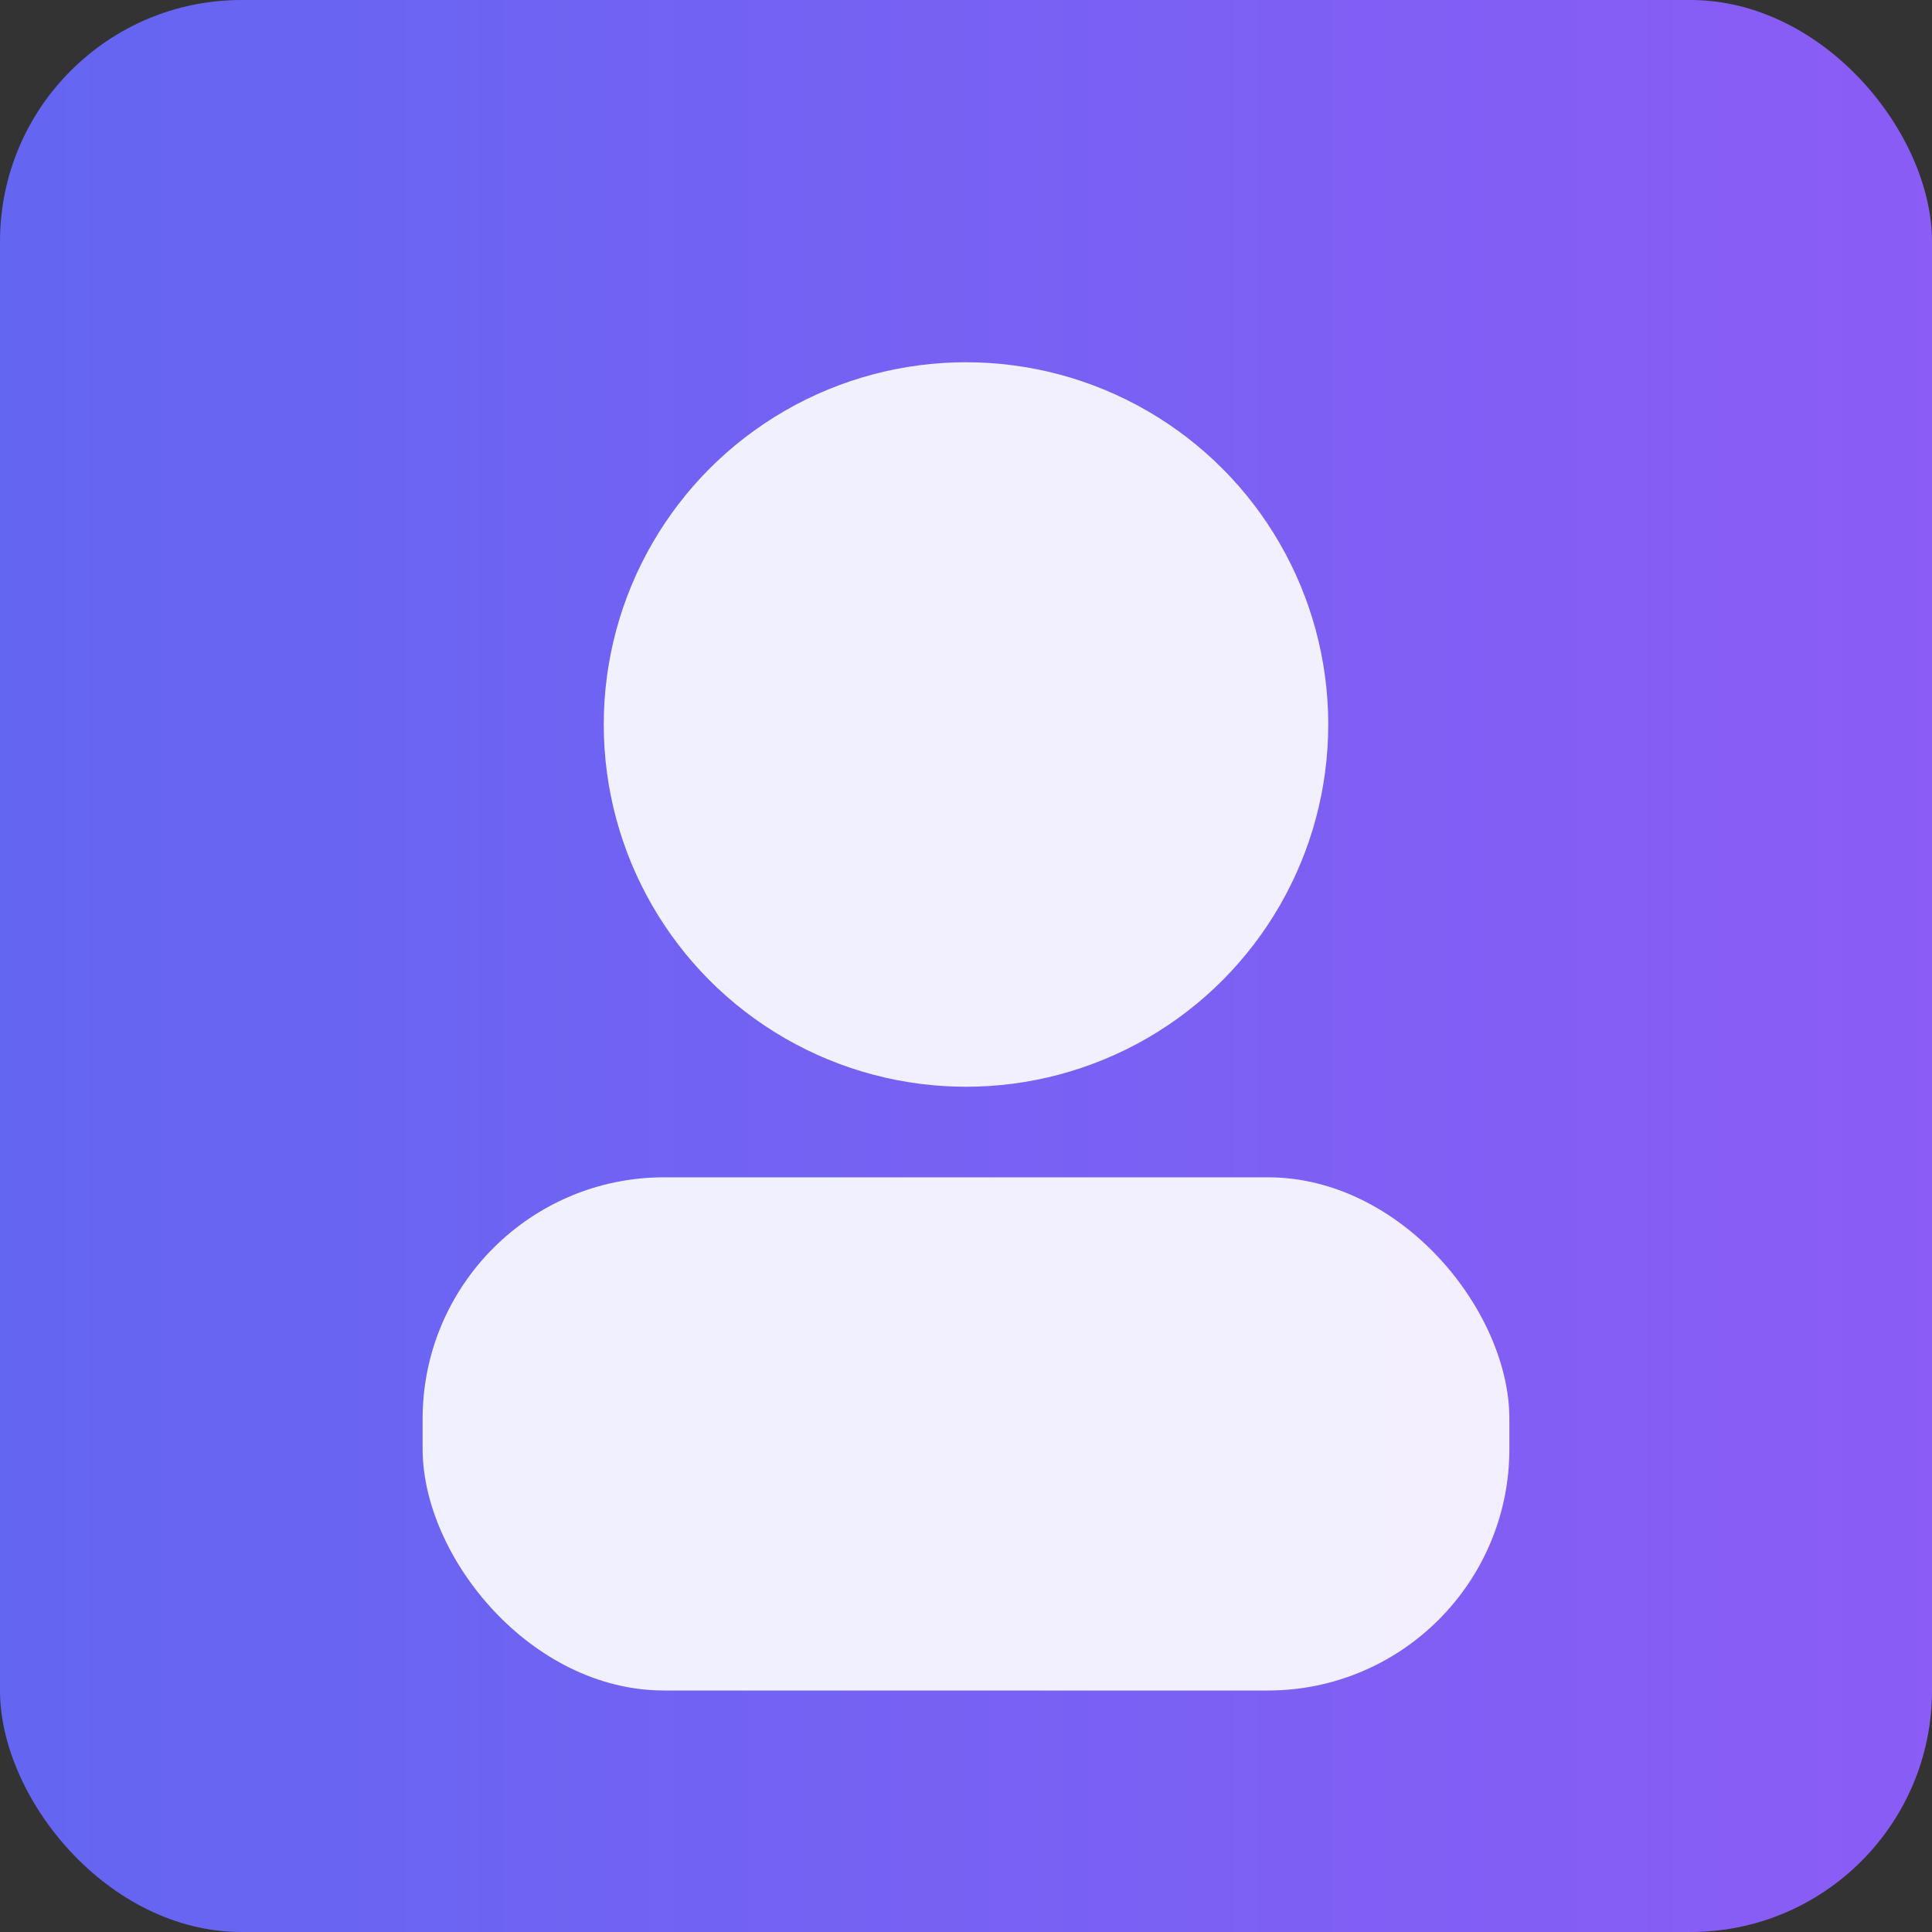 <svg xmlns='http://www.w3.org/2000/svg' viewBox='0 0 128 128'><rect x="0" y="0" width="128" height="128" fill="#333333" stroke="none"/><defs><linearGradient id='g' x1='0' x2='1'><stop offset='0' stop-color='#6366f1'/><stop offset='1' stop-color='#8b5cf6'/></linearGradient></defs><rect width='128' height='128' rx='16' fill='url(#g)'/><circle cx='64' cy='48' r='24' fill='white' opacity='0.9'/><rect x='28' y='78' width='72' height='34' rx='16' fill='white' opacity='0.9'/></svg>